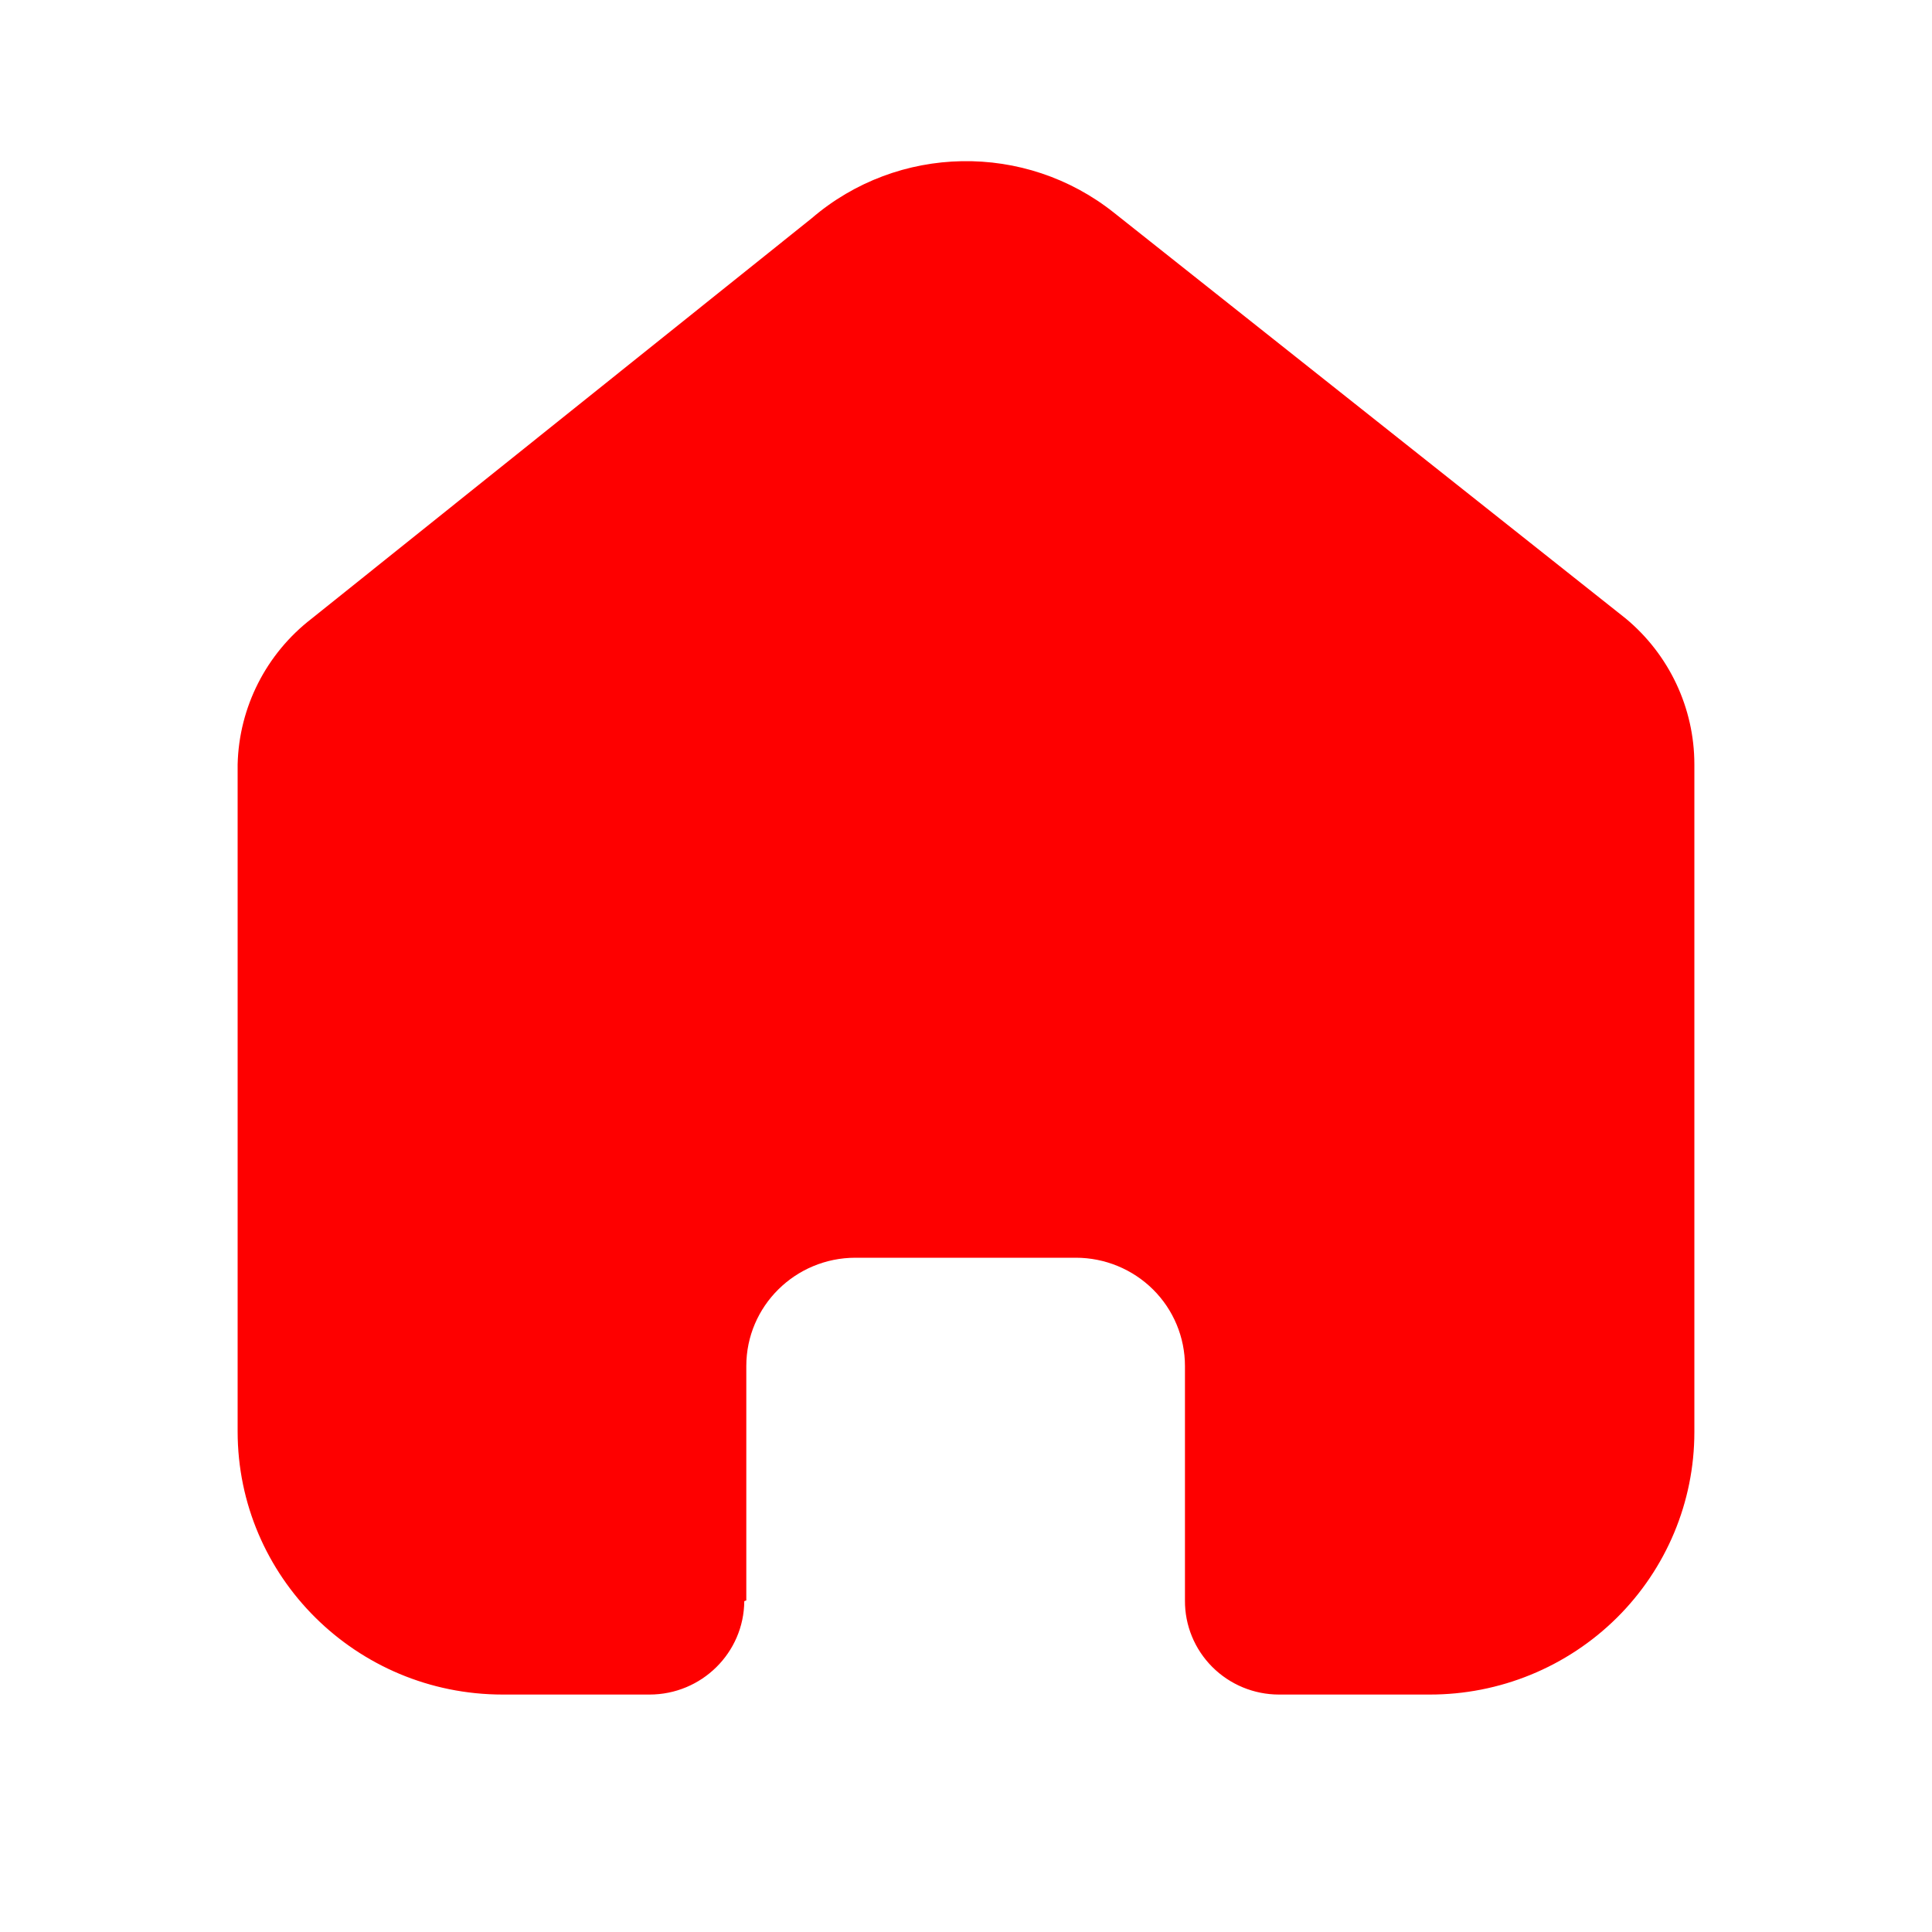 <svg width="21" height="21" viewBox="0 0 21 21" fill="none" xmlns="http://www.w3.org/2000/svg">
<path d="M8.112 17.396V14.848C8.112 14.198 8.644 13.671 9.299 13.671H11.694C12.008 13.671 12.31 13.795 12.533 14.016C12.755 14.236 12.88 14.536 12.88 14.848V17.396C12.878 17.667 12.985 17.927 13.177 18.119C13.369 18.311 13.63 18.419 13.902 18.419H15.537C16.3 18.421 17.032 18.121 17.573 17.586C18.113 17.051 18.417 16.325 18.417 15.567V8.308C18.417 7.696 18.143 7.115 17.671 6.723L12.112 2.315C11.145 1.542 9.759 1.567 8.821 2.374L3.389 6.723C2.894 7.104 2.598 7.686 2.583 8.308V15.559C2.583 17.139 3.873 18.419 5.464 18.419H7.06C7.626 18.419 8.086 17.965 8.09 17.404L8.112 17.396Z" fill="#FE0000"/>
</svg>
